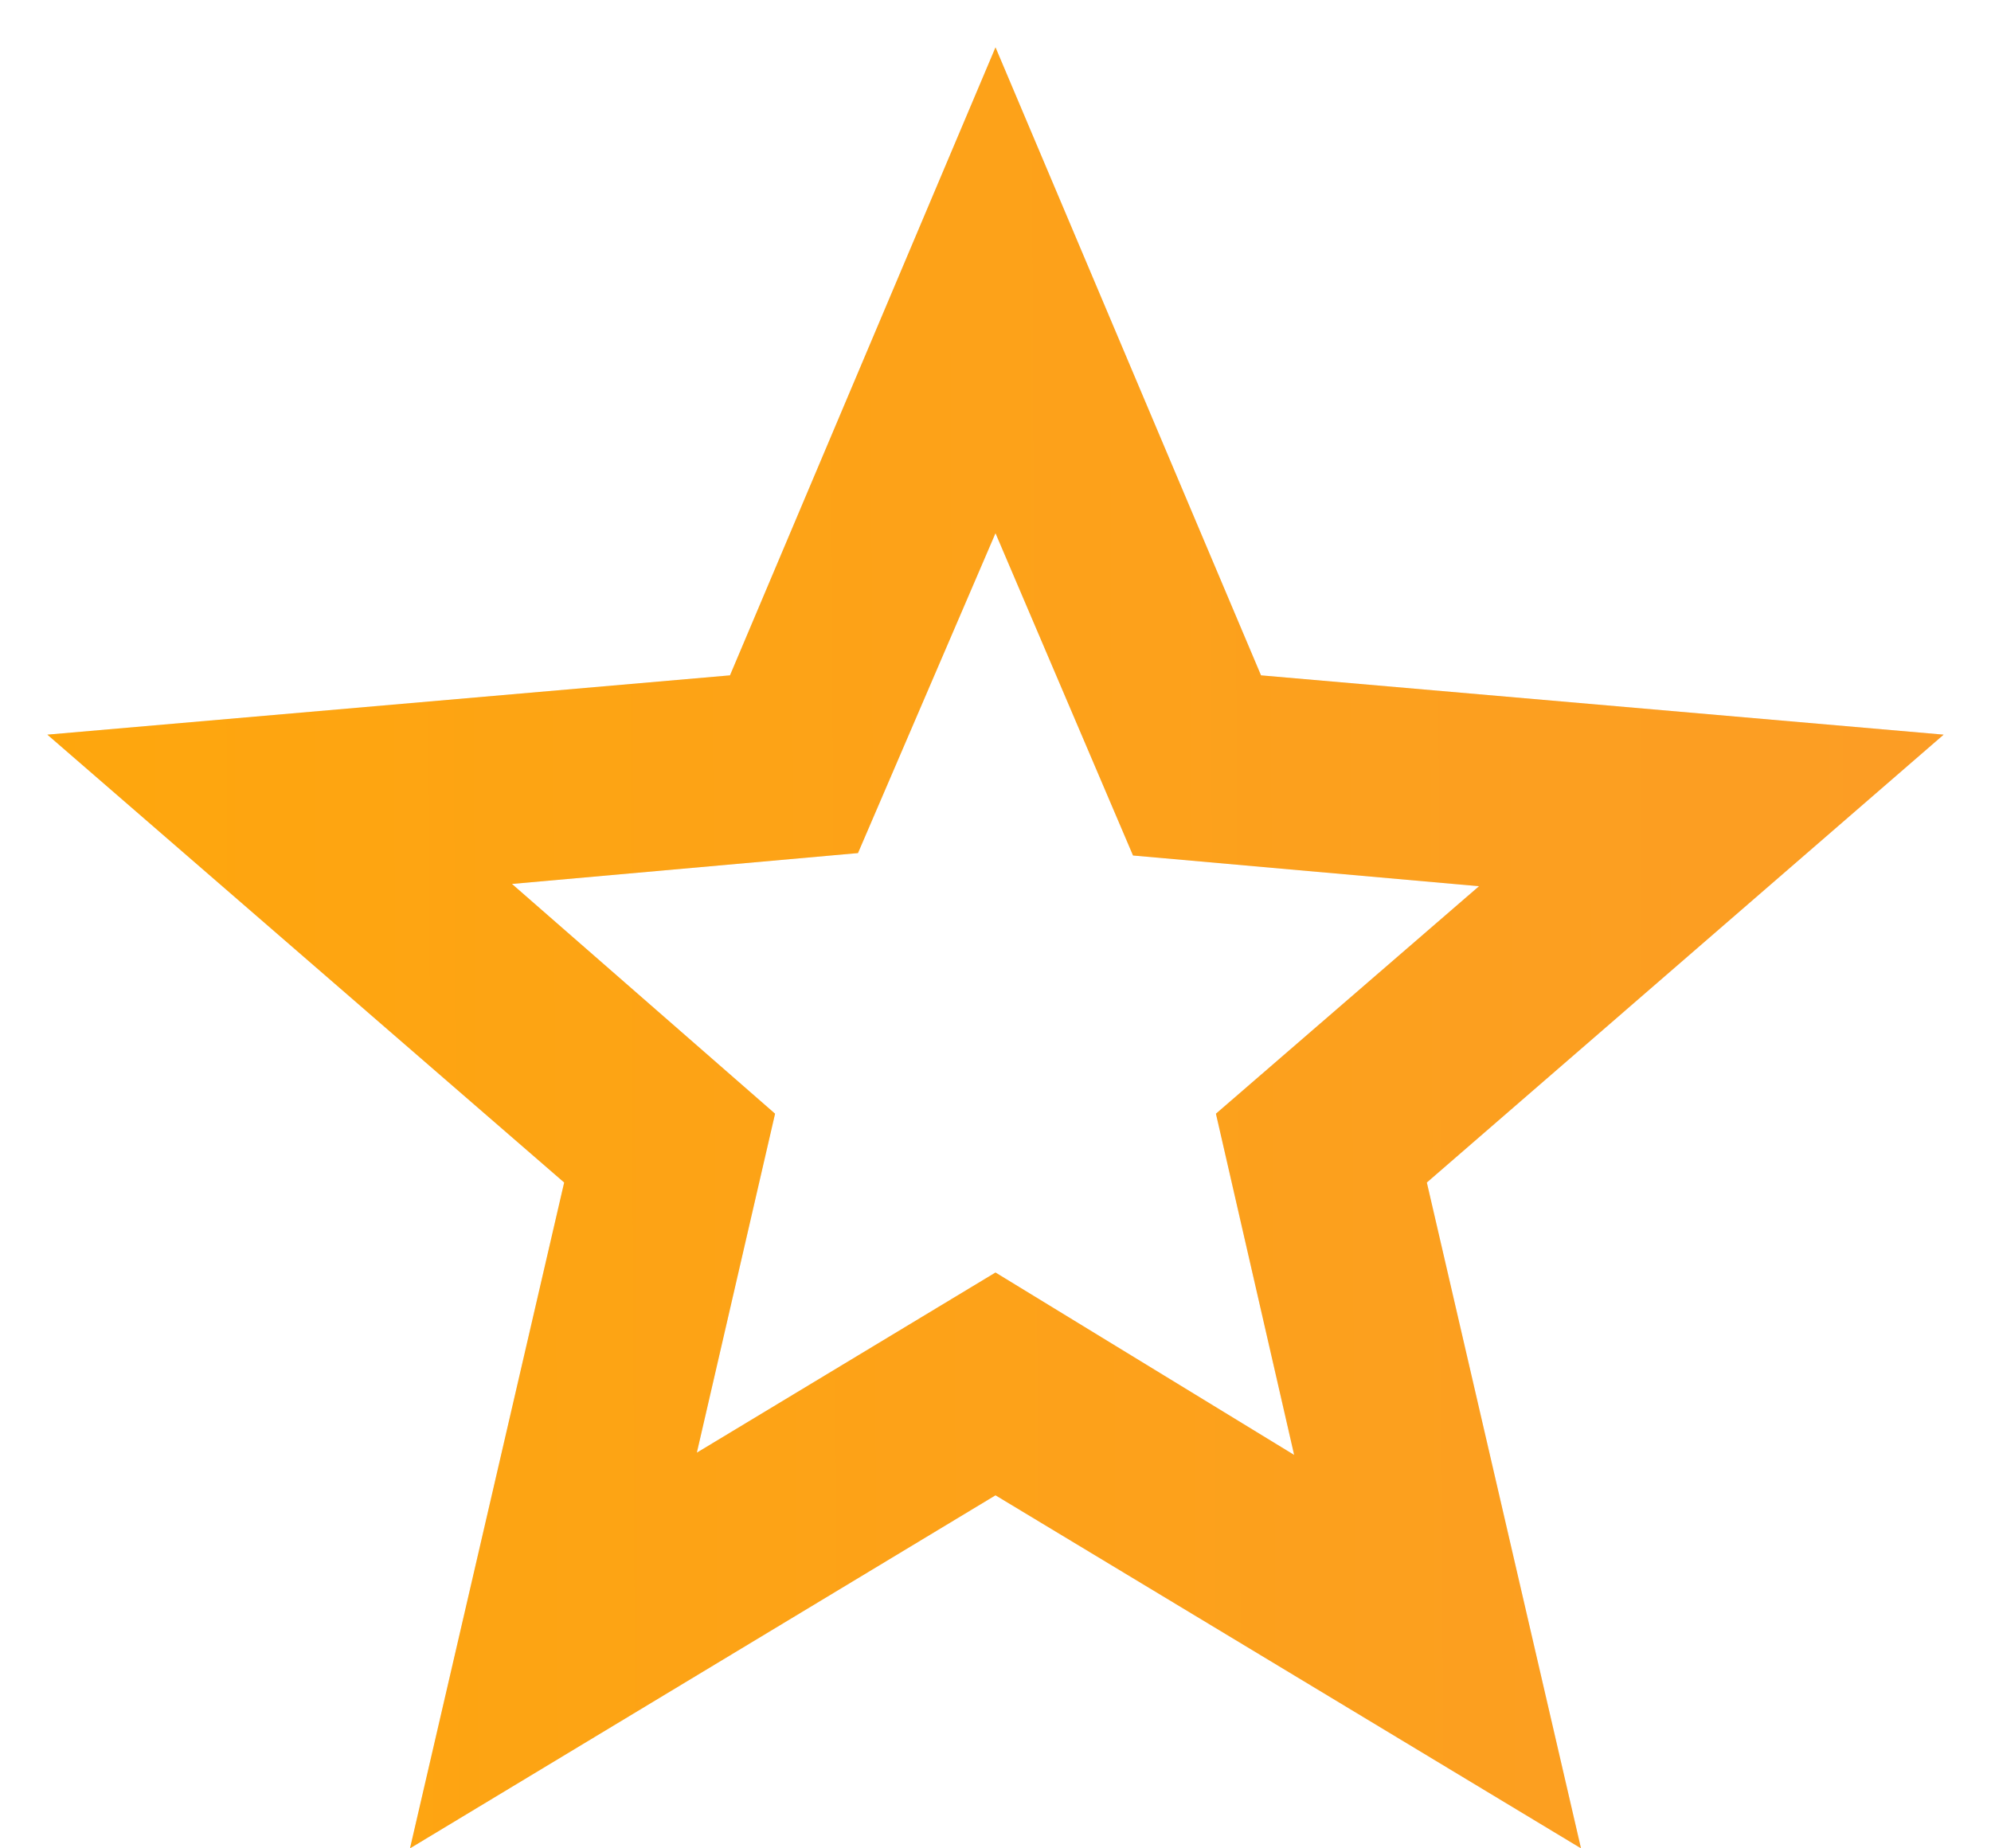 <svg width="14" height="13" viewBox="0 0 14 13" fill="none" xmlns="http://www.w3.org/2000/svg">
<path d="M4.9 10.217L7 8.95L9.1 10.233L8.55 7.833L10.4 6.233L7.967 6.017L7 3.75L6.033 6L3.6 6.217L5.45 7.833L4.9 10.217ZM2.883 13L3.967 8.317L0.333 5.167L5.133 4.75L7 0.333L8.867 4.75L13.667 5.167L10.033 8.317L11.117 13L7 10.517L2.883 13Z" fill="#E8EAED"/>
<path d="M4.9 10.217L7 8.95L9.1 10.233L8.55 7.833L10.4 6.233L7.967 6.017L7 3.75L6.033 6L3.6 6.217L5.45 7.833L4.9 10.217ZM2.883 13L3.967 8.317L0.333 5.167L5.133 4.75L7 0.333L8.867 4.75L13.667 5.167L10.033 8.317L11.117 13L7 10.517L2.883 13Z" fill="url(#paint0_linear_1_579)"/>
<defs>
<linearGradient id="paint0_linear_1_579" x1="-4.781" y1="9.123" x2="16.524" y2="9.029" gradientUnits="userSpaceOnUse">
<stop stop-color="#FFAA04"/>
<stop offset="1" stop-color="#FB9B2A"/>
</linearGradient>
</defs>
</svg>
